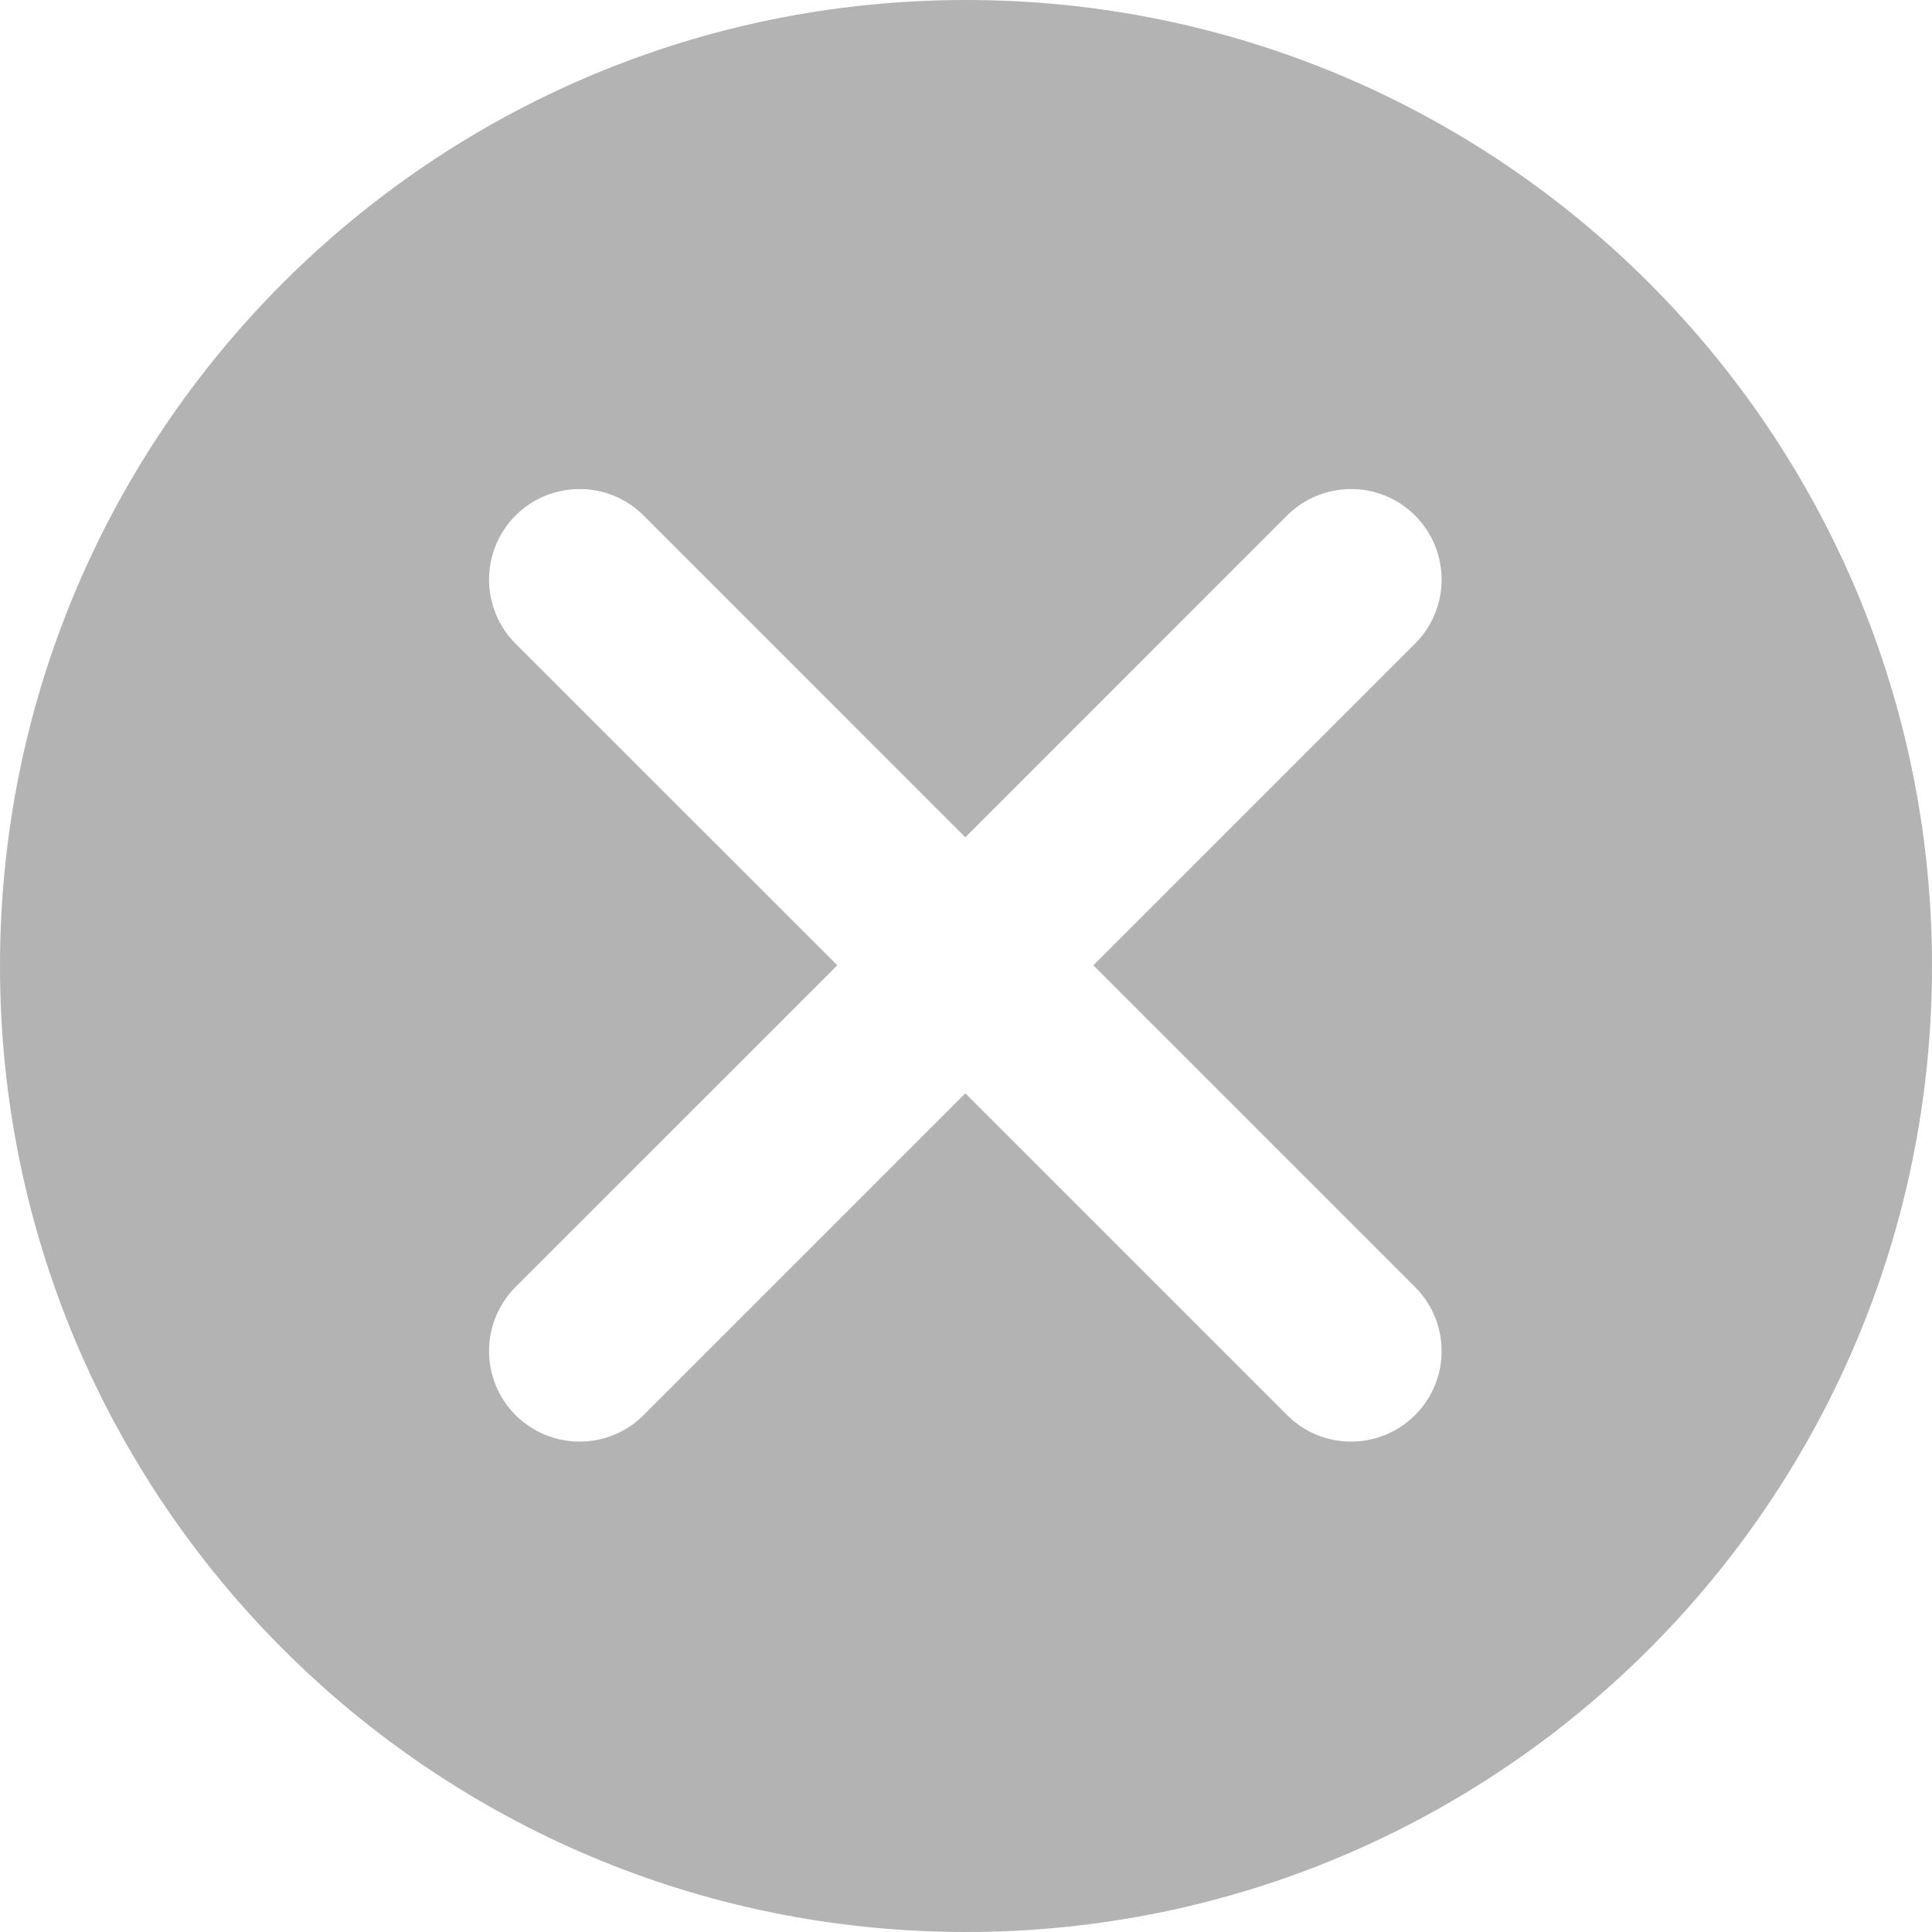 <?xml version="1.0" encoding="UTF-8"?>
<svg width="32px" height="32px" viewBox="0 0 32 32" version="1.1" xmlns="http://www.w3.org/2000/svg" xmlns:xlink="http://www.w3.org/1999/xlink">
    <!-- Generator: Sketch 50.2 (55047) - http://www.bohemiancoding.com/sketch -->
    <title>Group 4 Copy 2</title>
    <desc>Created with Sketch.</desc>
    <defs></defs>
    <g id="Intro-Quest-Flow" stroke="none" stroke-width="1" fill="none" fill-rule="evenodd">
        <g id="Group-4-Copy-2">
            <path d="M15.989,13.868 L10.661,8.539 C10.075,7.954 9.125,7.954 8.539,8.539 C7.954,9.125 7.954,10.075 8.539,10.661 L13.868,15.989 L8.539,21.317 C7.954,21.903 7.954,22.853 8.539,23.438 C9.125,24.024 10.075,24.024 10.661,23.438 L15.989,18.11 L21.317,23.438 C21.903,24.024 22.853,24.024 23.438,23.438 C24.024,22.853 24.024,21.903 23.438,21.317 L18.11,15.989 L23.438,10.661 C24.024,10.075 24.024,9.125 23.438,8.539 C22.853,7.954 21.903,7.954 21.317,8.539 L15.989,13.868 Z M16,32 C7.163,32 0,24.837 0,16 C0,7.163 7.163,0 16,0 C24.837,0 32,7.163 32,16 C32,24.837 24.837,32 16,32 Z" id="Combined-Shape" fill-opacity="0.3" fill="#000000"></path>
            <g id="close-copy" transform="translate(7.6, 7.6)"></g>
        </g>
    </g>
</svg>